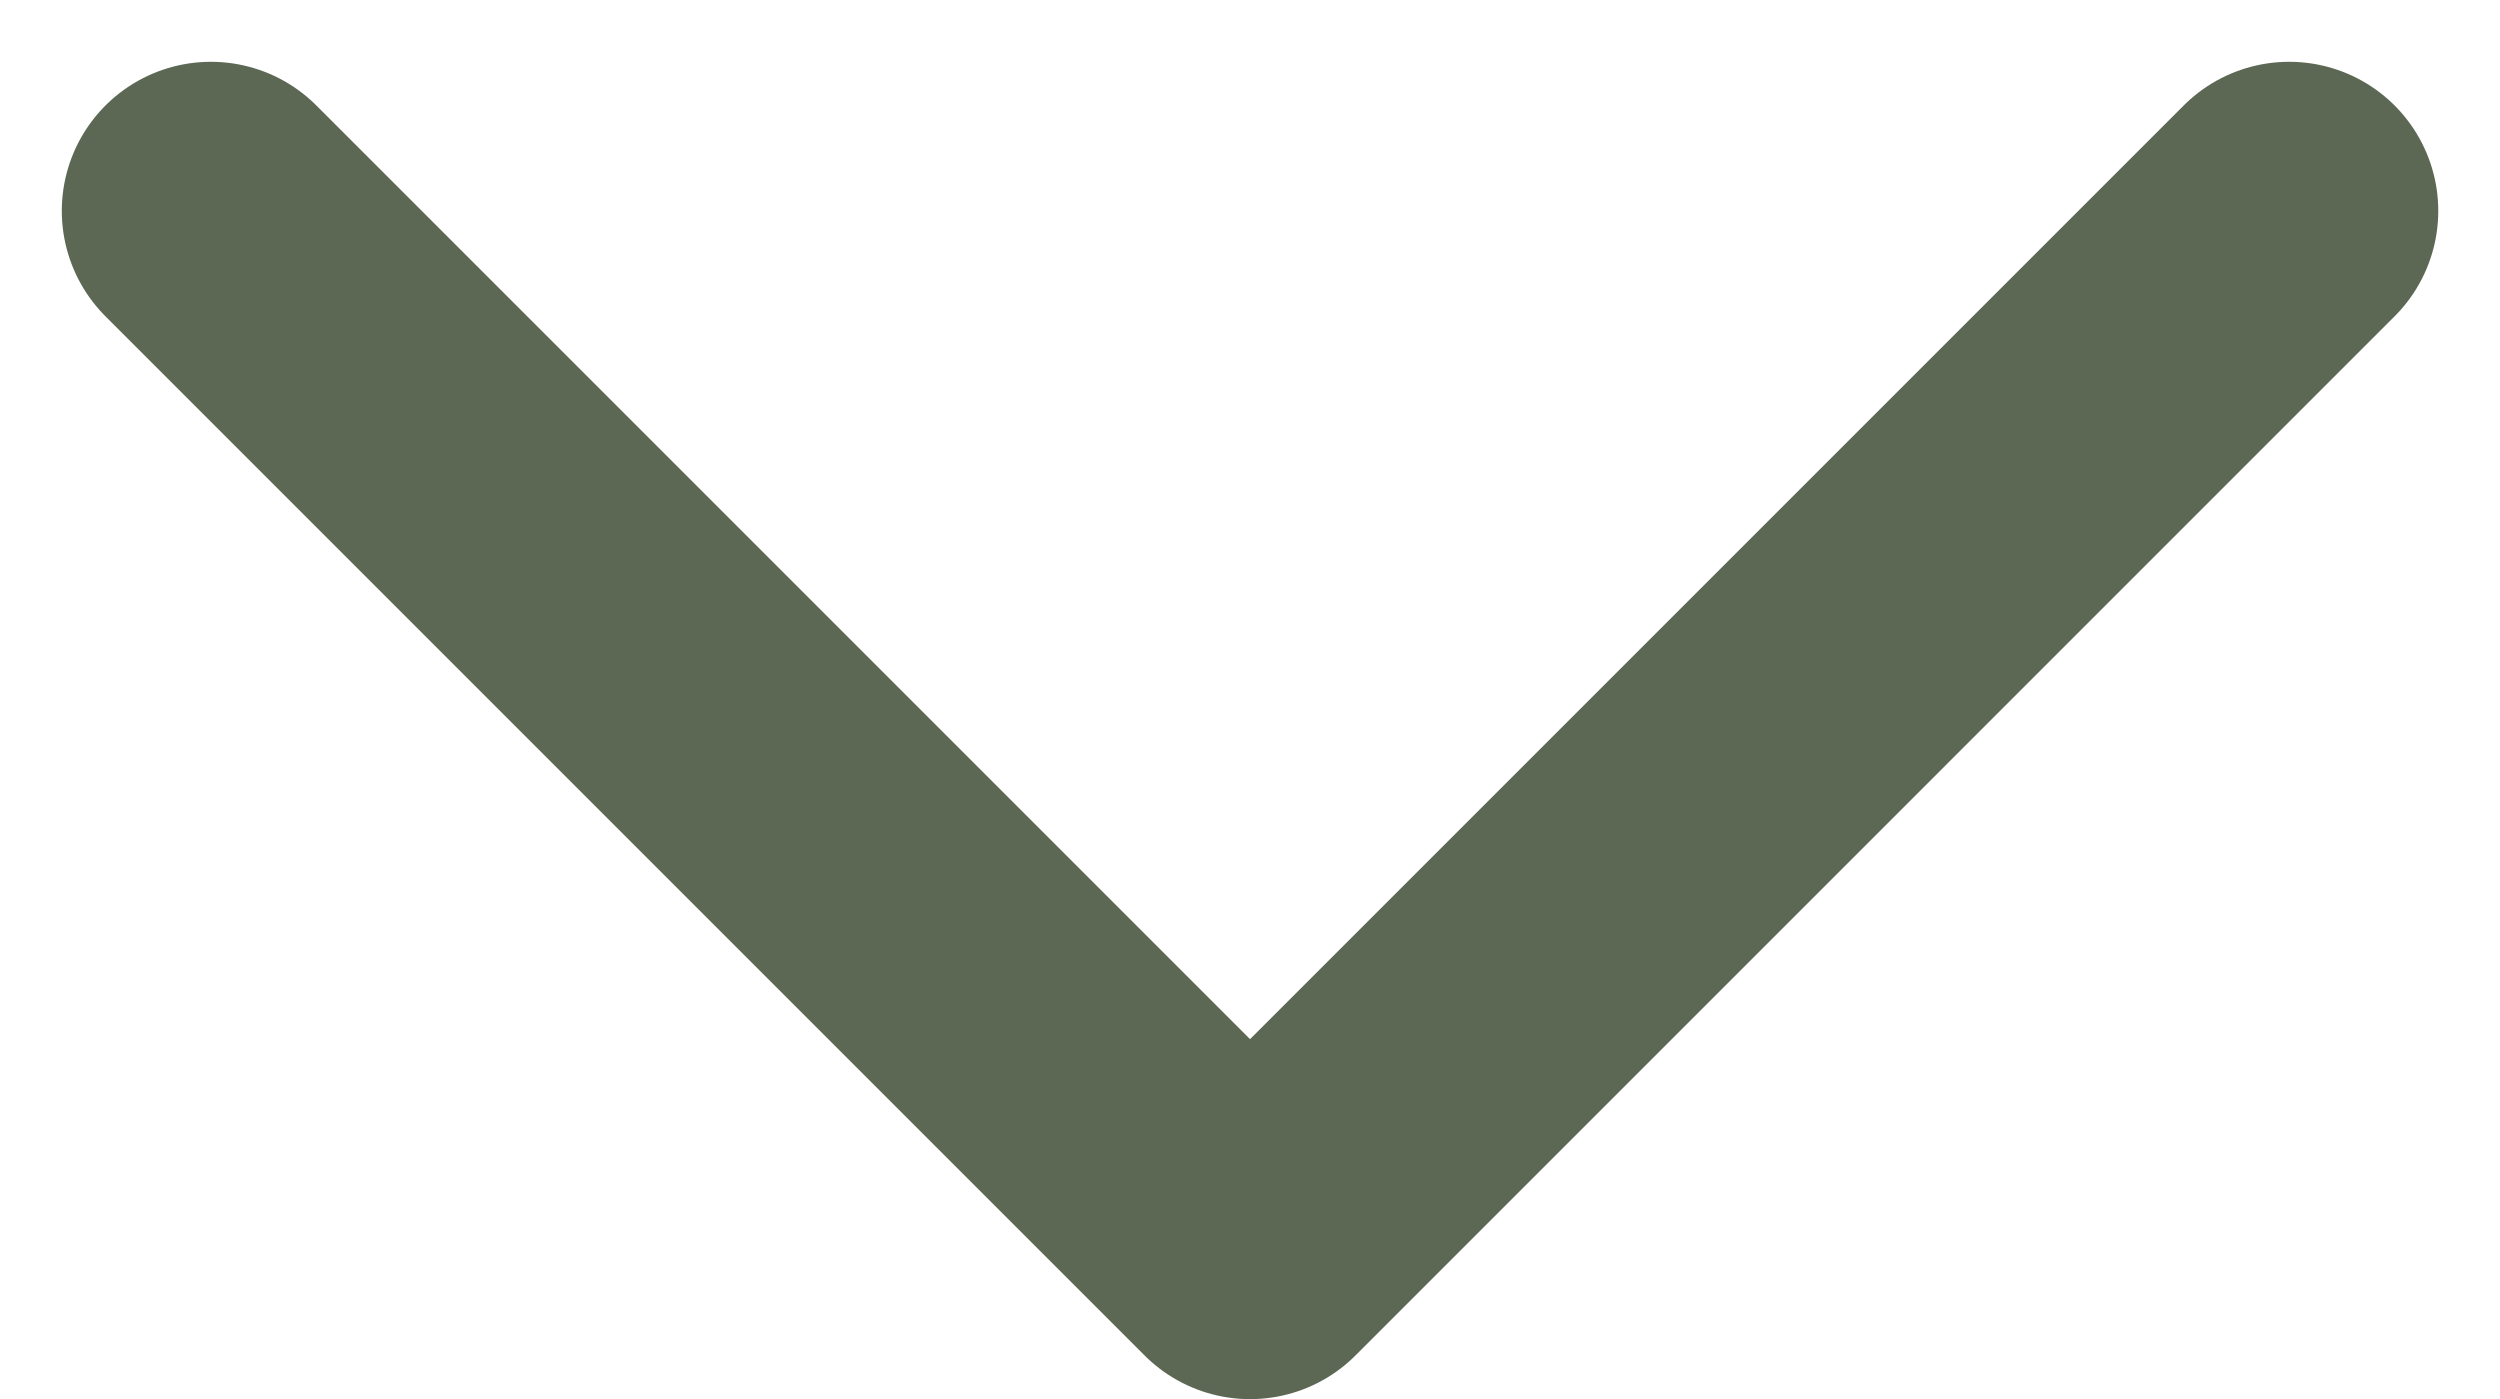 <svg xmlns="http://www.w3.org/2000/svg" width="41.915" height="23.458" viewBox="0 0 41.915 23.458">
  <defs>
    <style>
      .cls-1 {
        fill: none;
        stroke: #5c6854;
        stroke-linecap: round;
        stroke-linejoin: round;
        stroke-width: 5px;
      }
    </style>
  </defs>
  <path id="패스_21" data-name="패스 21" class="cls-1" d="M17.422,0,0,17.422,17.422,34.844" transform="translate(3.536 20.958) rotate(-90)"/>
</svg>
